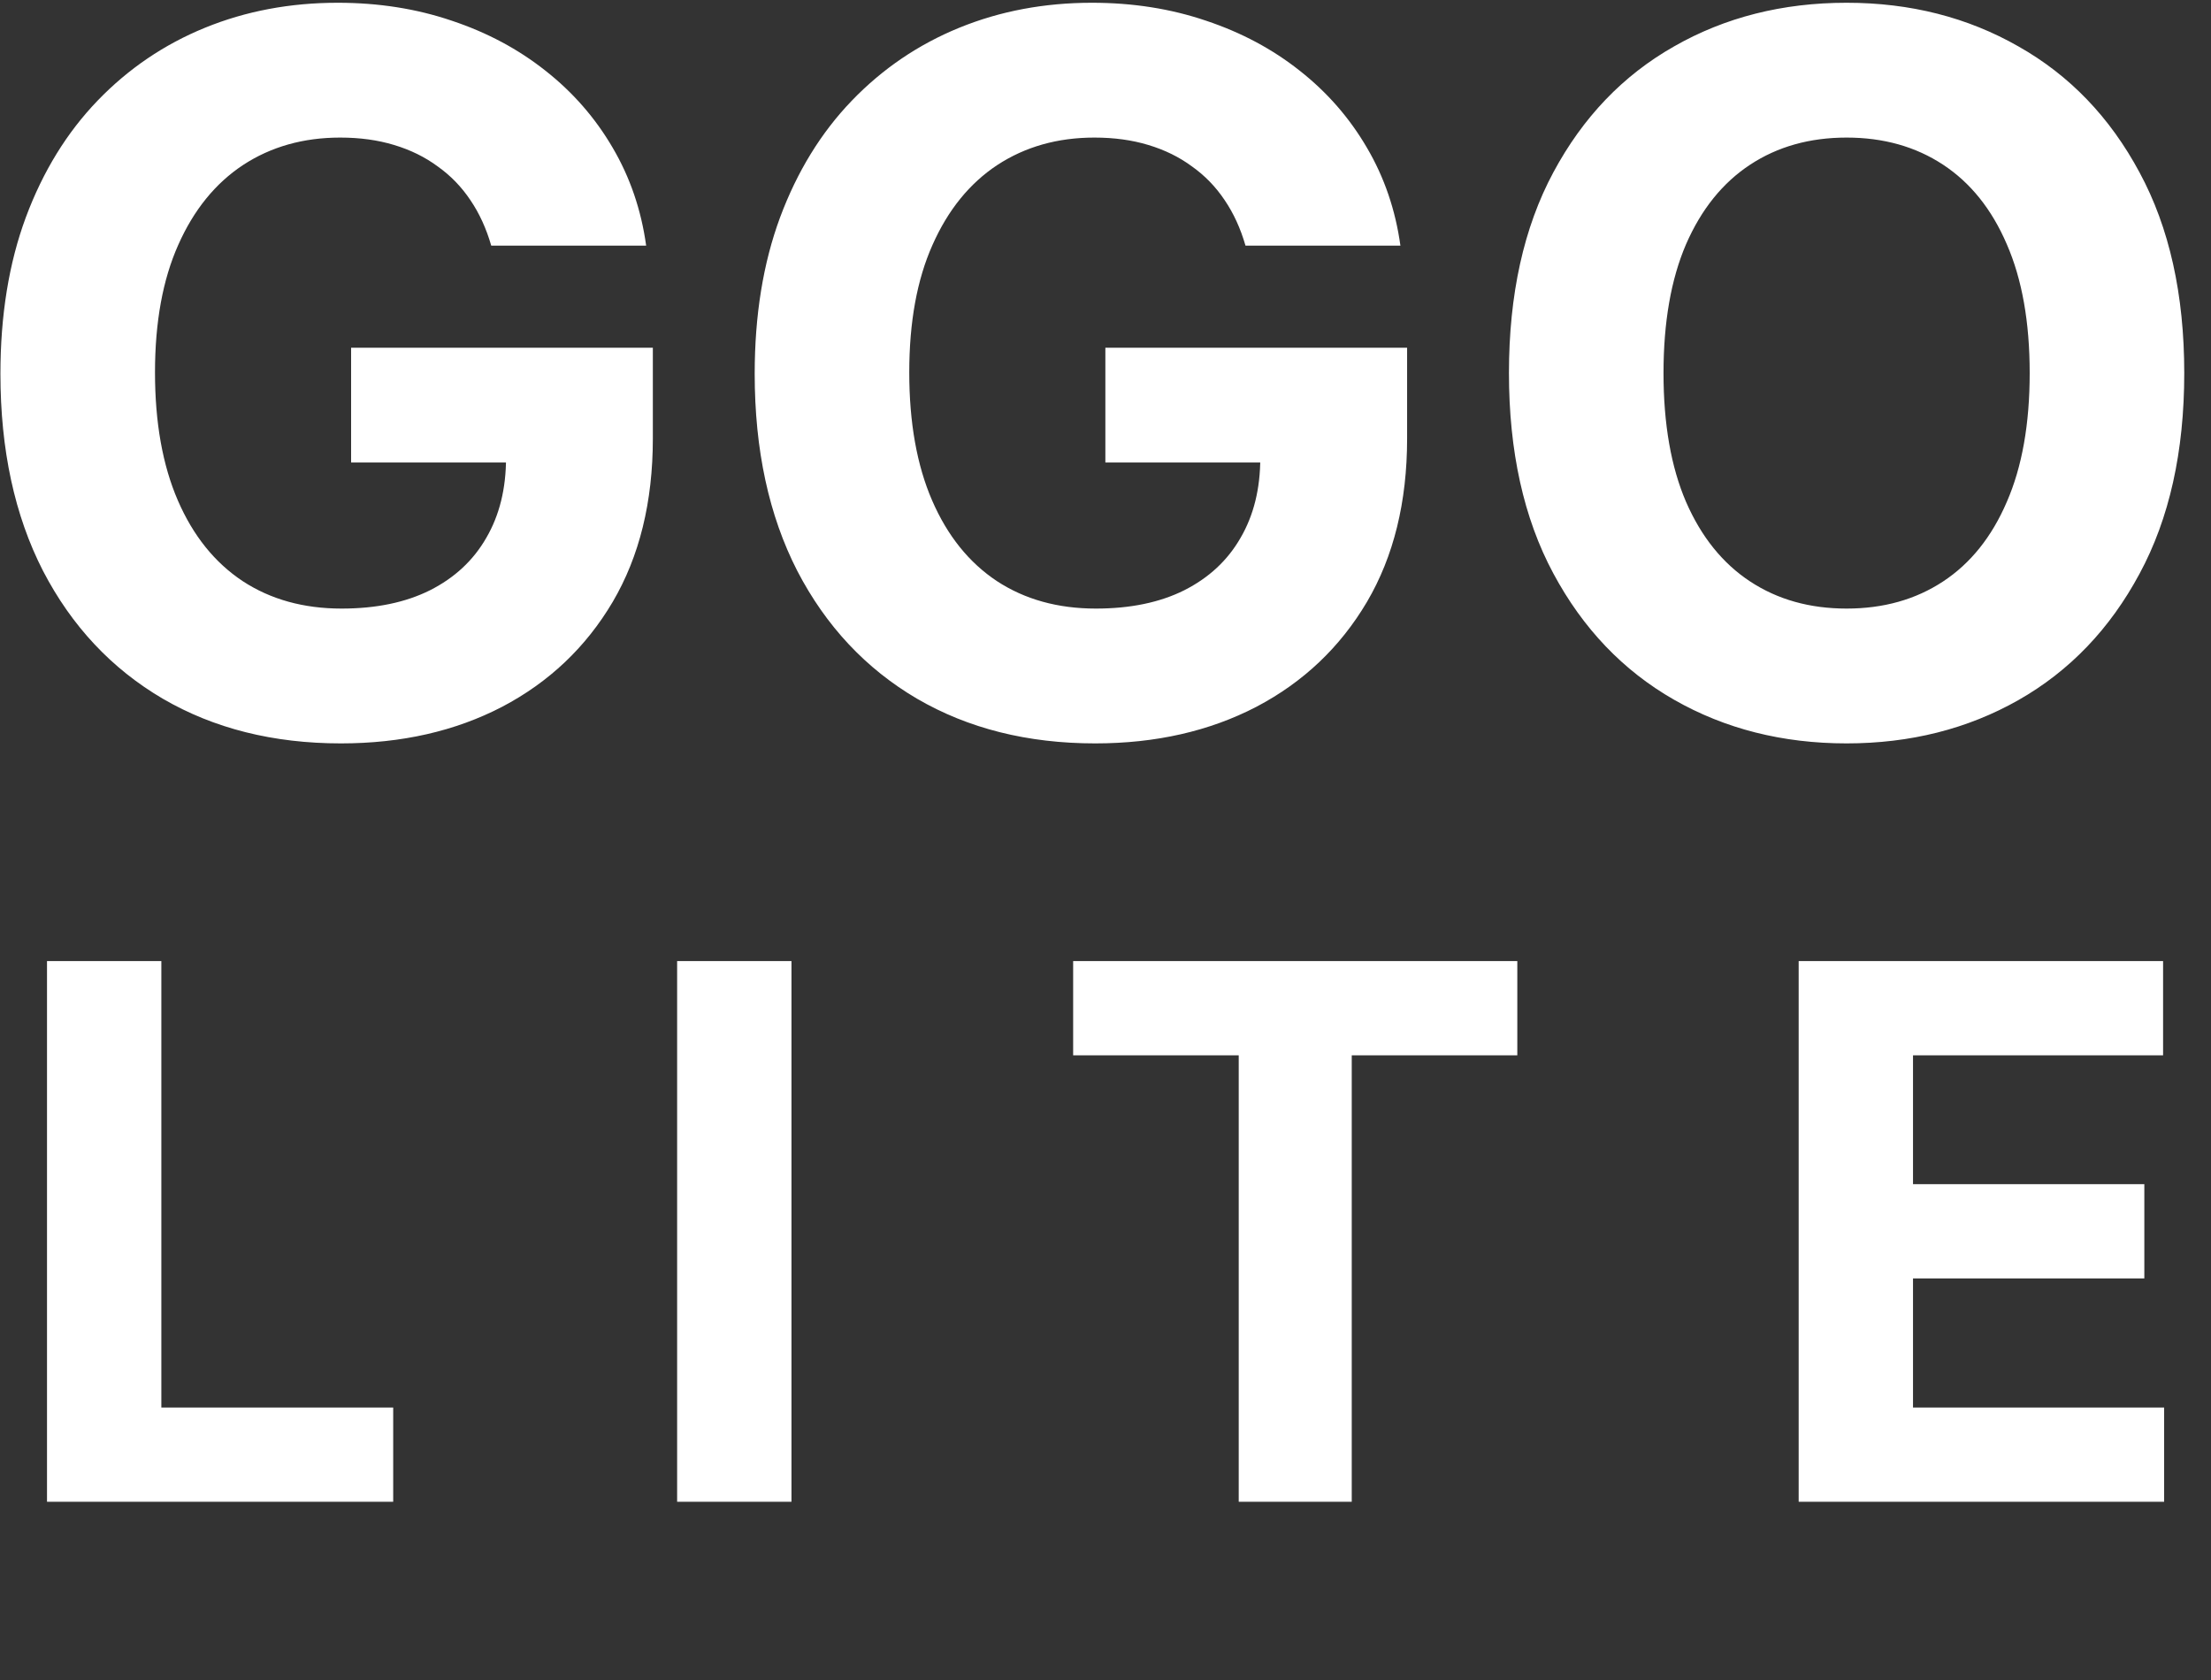 <svg width="446" height="339" viewBox="0 0 446 339" fill="none" xmlns="http://www.w3.org/2000/svg">
<rect x="0" y="0" width="446" height="339" fill="#333333" stroke="none"/>
<path d="M99.092 49.562C98.097 46.106 96.701 43.052 94.901 40.4C93.102 37.702 90.9 35.429 88.296 33.582C85.739 31.688 82.804 30.244 79.489 29.25C76.222 28.256 72.6 27.758 68.623 27.758C61.189 27.758 54.655 29.605 49.021 33.298C43.434 36.991 39.077 42.365 35.952 49.42C32.827 56.428 31.265 64.998 31.265 75.13C31.265 85.263 32.804 93.88 35.881 100.983C38.959 108.085 43.315 113.507 48.95 117.247C54.584 120.94 61.236 122.787 68.907 122.787C75.867 122.787 81.809 121.556 86.734 119.094C91.705 116.584 95.493 113.057 98.097 108.511C100.749 103.966 102.075 98.592 102.075 92.389L108.325 93.312H70.825V70.159H131.691V88.483C131.691 101.267 128.992 112.252 123.595 121.438C118.197 130.576 110.763 137.631 101.294 142.602C91.824 147.527 80.981 149.989 68.765 149.989C55.129 149.989 43.149 146.982 32.827 140.969C22.505 134.908 14.456 126.314 8.68 115.188C2.951 104.013 0.086 90.755 0.086 75.415C0.086 63.625 1.79 53.113 5.2 43.88C8.656 34.6 13.486 26.74 19.688 20.301C25.891 13.861 33.111 8.961 41.35 5.599C49.589 2.238 58.514 0.557 68.126 0.557C76.364 0.557 84.035 1.764 91.137 4.179C98.239 6.546 104.537 9.908 110.029 14.264C115.569 18.62 120.091 23.805 123.595 29.818C127.099 35.784 129.348 42.365 130.342 49.562H99.092ZM251.24 49.562C250.246 46.106 248.849 43.052 247.05 40.4C245.251 37.702 243.049 35.429 240.445 33.582C237.888 31.688 234.952 30.244 231.638 29.25C228.371 28.256 224.749 27.758 220.772 27.758C213.338 27.758 206.804 29.605 201.169 33.298C195.582 36.991 191.226 42.365 188.101 49.42C184.976 56.428 183.414 64.998 183.414 75.13C183.414 85.263 184.952 93.88 188.03 100.983C191.108 108.085 195.464 113.507 201.098 117.247C206.733 120.94 213.385 122.787 221.056 122.787C228.016 122.787 233.958 121.556 238.882 119.094C243.854 116.584 247.642 113.057 250.246 108.511C252.898 103.966 254.223 98.592 254.223 92.389L260.473 93.312H222.973V70.159H283.84V88.483C283.84 101.267 281.141 112.252 275.743 121.438C270.345 130.576 262.912 137.631 253.442 142.602C243.972 147.527 233.13 149.989 220.914 149.989C207.277 149.989 195.298 146.982 184.976 140.969C174.654 134.908 166.605 126.314 160.828 115.188C155.099 104.013 152.235 90.755 152.235 75.415C152.235 63.625 153.939 53.113 157.348 43.88C160.805 34.6 165.634 26.74 171.837 20.301C178.04 13.861 185.26 8.961 193.499 5.599C201.738 2.238 210.663 0.557 220.274 0.557C228.513 0.557 236.184 1.764 243.286 4.179C250.388 6.546 256.685 9.908 262.178 14.264C267.718 18.62 272.239 23.805 275.743 29.818C279.247 35.784 281.496 42.365 282.49 49.562H251.24ZM440.605 75.272C440.605 91.134 437.598 104.629 431.585 115.756C425.619 126.883 417.475 135.382 407.153 141.253C396.878 147.077 385.325 149.989 372.494 149.989C359.568 149.989 347.967 147.053 337.693 141.182C327.418 135.311 319.298 126.812 313.332 115.685C307.366 104.558 304.383 91.087 304.383 75.272C304.383 59.411 307.366 45.916 313.332 34.79C319.298 23.663 327.418 15.187 337.693 9.363C347.967 3.492 359.568 0.557 372.494 0.557C385.325 0.557 396.878 3.492 407.153 9.363C417.475 15.187 425.619 23.663 431.585 34.79C437.598 45.916 440.605 59.411 440.605 75.272ZM409.426 75.272C409.426 64.998 407.887 56.333 404.809 49.278C401.779 42.223 397.494 36.873 391.954 33.227C386.414 29.581 379.928 27.758 372.494 27.758C365.06 27.758 358.573 29.581 353.034 33.227C347.494 36.873 343.185 42.223 340.108 49.278C337.077 56.333 335.562 64.998 335.562 75.272C335.562 85.547 337.077 94.212 340.108 101.267C343.185 108.322 347.494 113.672 353.034 117.318C358.573 120.964 365.06 122.787 372.494 122.787C379.928 122.787 386.414 120.964 391.954 117.318C397.494 113.672 401.779 108.322 404.809 101.267C407.887 94.212 409.426 85.547 409.426 75.272Z" fill="white"/>
<path d="M9.482 303V193.909H32.546V283.984H79.315V303H9.482ZM159.654 193.909V303H136.589V193.909H159.654ZM216.475 212.925V193.909H306.07V212.925H272.672V303H249.874V212.925H216.475ZM362.825 303V193.909H436.334V212.925H385.89V238.92H432.552V257.936H385.89V283.984H436.547V303H362.825Z" fill="white"/>
</svg>
